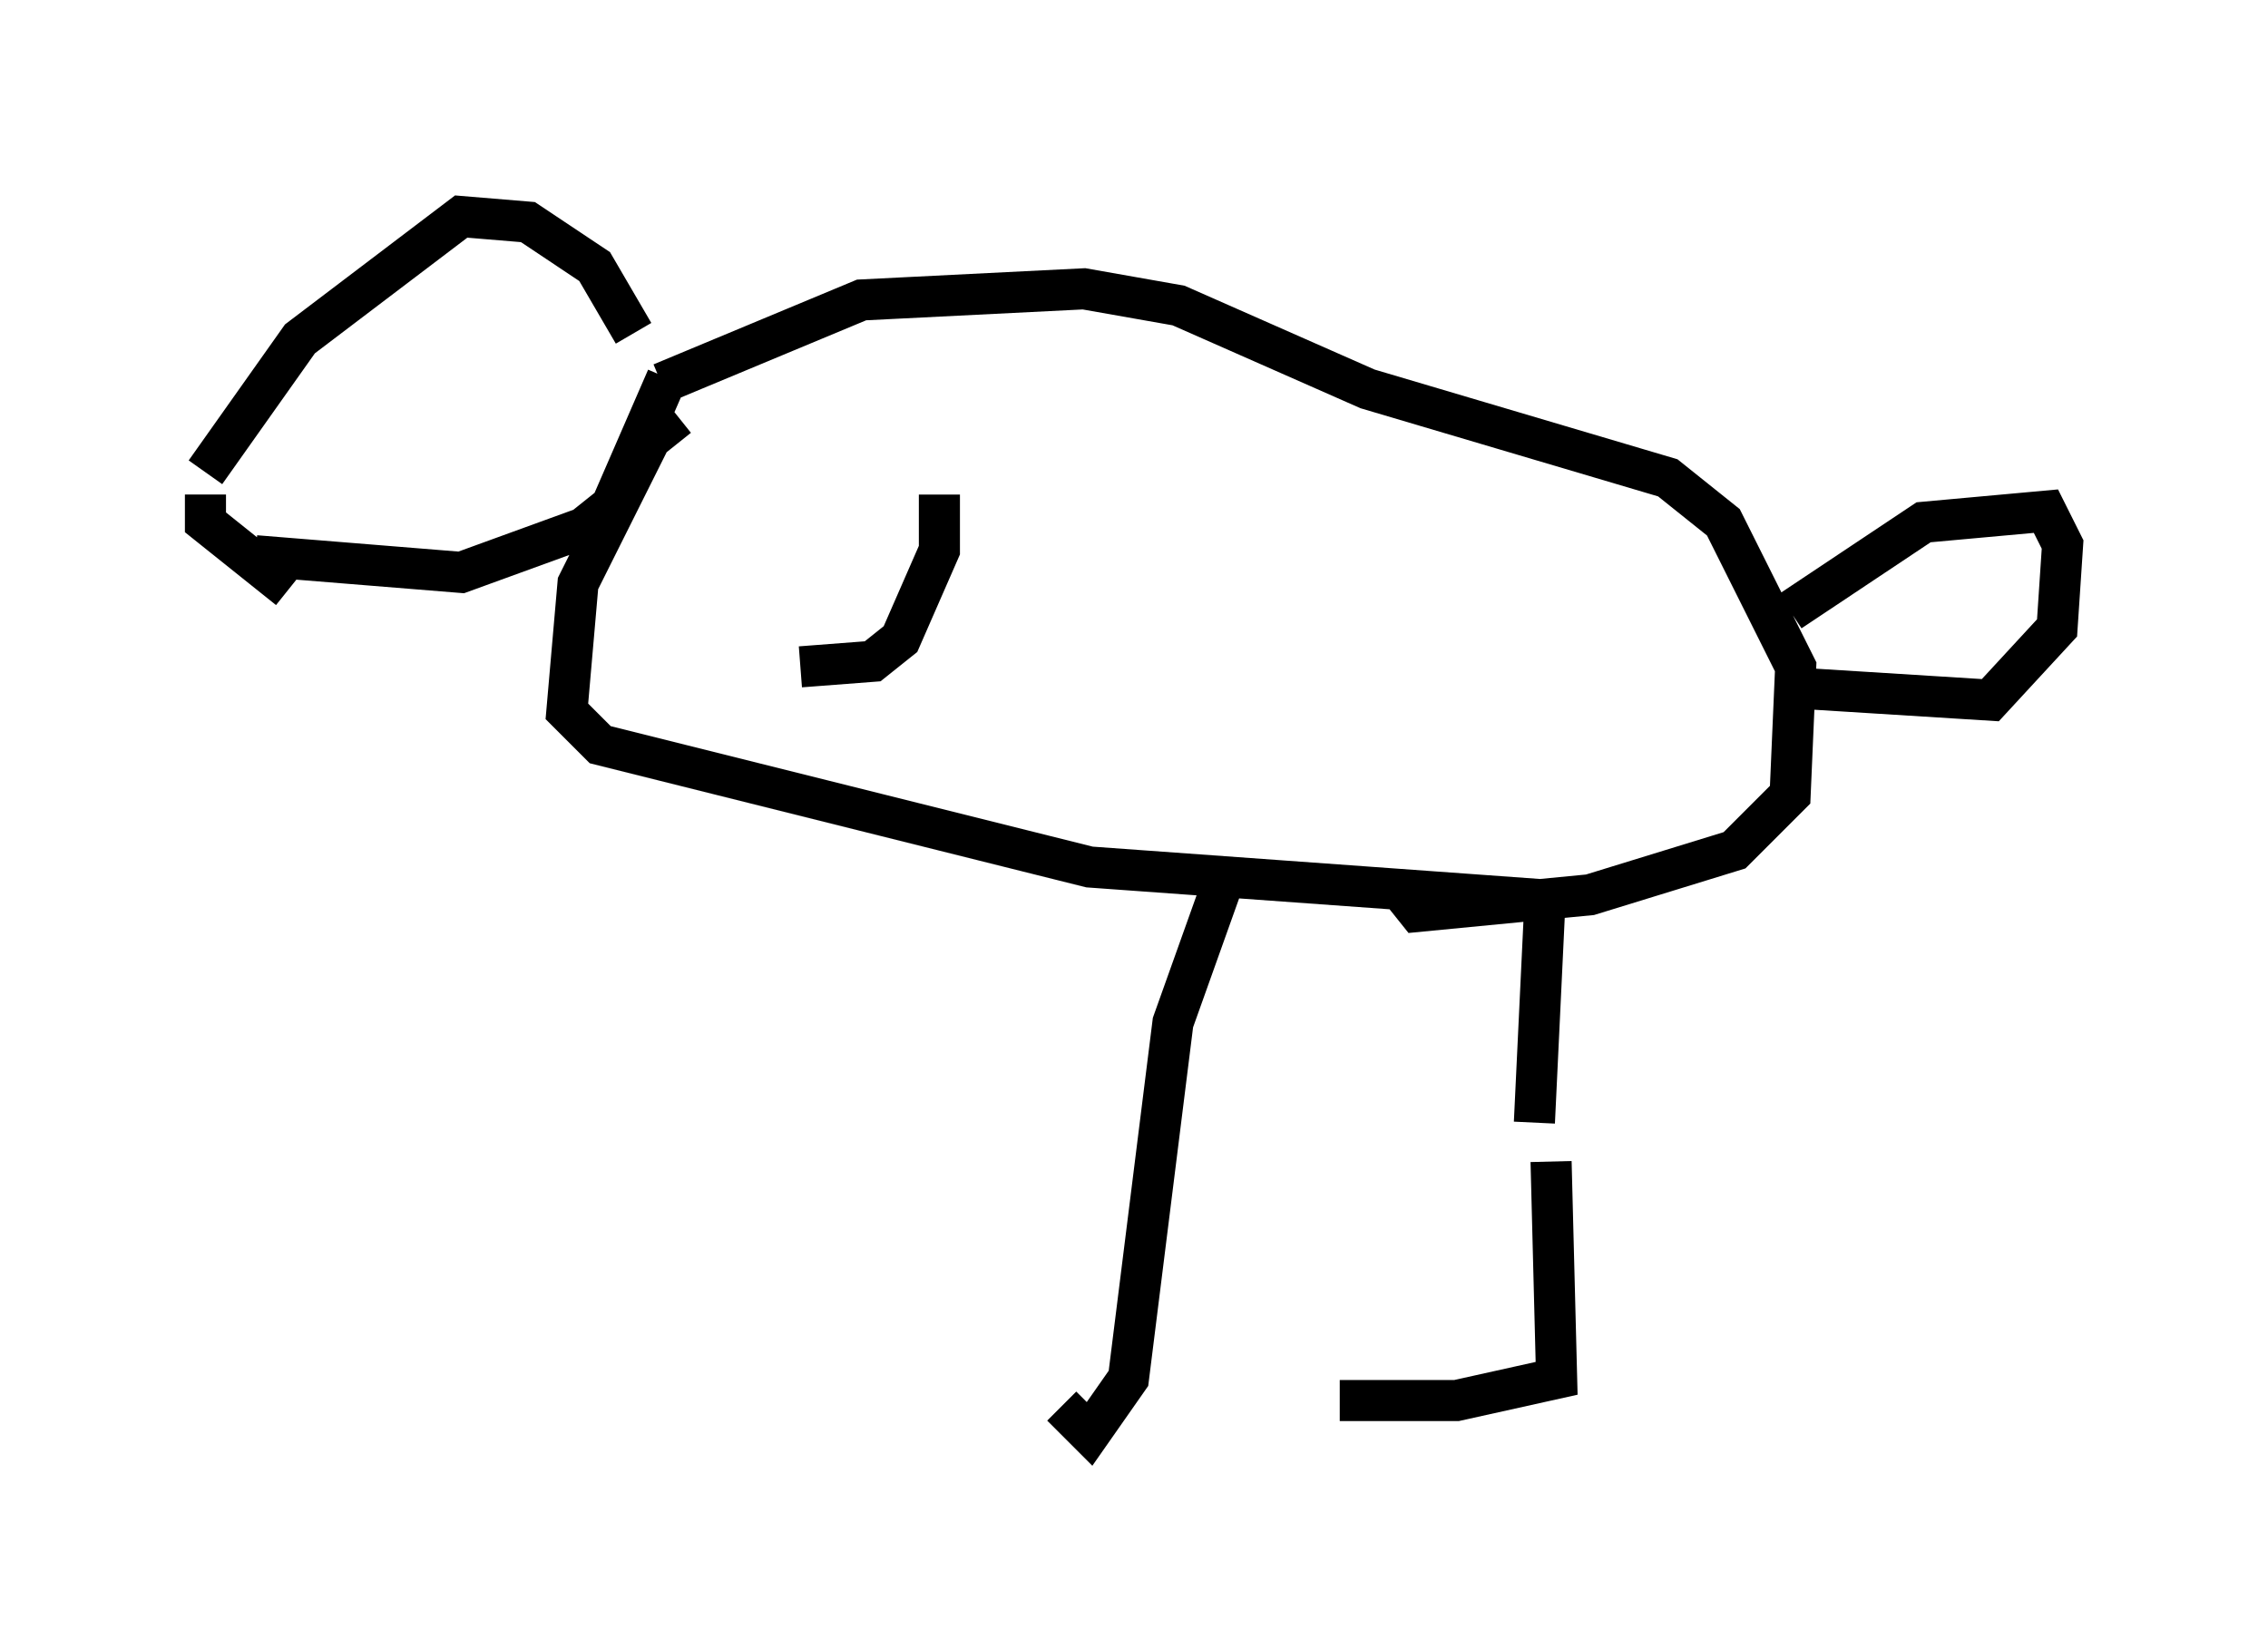 <?xml version="1.0" encoding="utf-8" ?>
<svg baseProfile="full" height="39.905" version="1.1" width="55.196" xmlns="http://www.w3.org/2000/svg" xmlns:ev="http://www.w3.org/2001/xml-events" xmlns:xlink="http://www.w3.org/1999/xlink"><defs /><rect fill="white" height="39.905" width="55.196" x="0" y="0" /><path d="M15.419, 9.601 m0.0, -1.488 l-0.947, -1.624 -1.624, -1.083 l-1.624, -0.135 -3.924, 2.977 l-2.3, 3.248 m0.0, 0.541 l0.0, 0.677 2.03, 1.624 m12.449, 1.894 l1.759, -0.135 0.677, -0.541 l0.947, -2.165 0.0, -1.353 m-5.819, -7.036 l0.0, 0.0 m-10.825, 8.525 l5.007, 0.406 2.977, -1.083 l0.677, -0.541 1.353, -3.112 m0.271, 0.947 l-0.677, 0.541 -1.759, 3.518 l-0.271, 3.112 0.812, 0.812 l11.908, 2.977 11.231, 0.812 m-4.871, -11.502 l0.0, 0.0 m-16.779, -1.083 l4.871, -2.03 5.413, -0.271 l2.3, 0.406 4.601, 2.03 l7.307, 2.165 1.353, 1.083 l1.759, 3.518 -0.135, 3.112 l-1.353, 1.353 -3.518, 1.083 l-4.195, 0.406 -0.541, -0.677 m9.607, -6.631 l3.248, -2.165 2.977, -0.271 l0.406, 0.812 -0.135, 2.03 l-1.624, 1.759 -4.33, -0.271 m-6.495, 4.871 l-0.271, 5.683 m0.406, 0.947 l0.135, 5.277 -2.436, 0.541 l-2.842, 0.0 m-2.706, -12.99 l-1.353, 3.789 -1.083, 8.66 l-0.947, 1.353 -0.677, -0.677 " fill="none" stroke="black" stroke-width="1" /></svg>